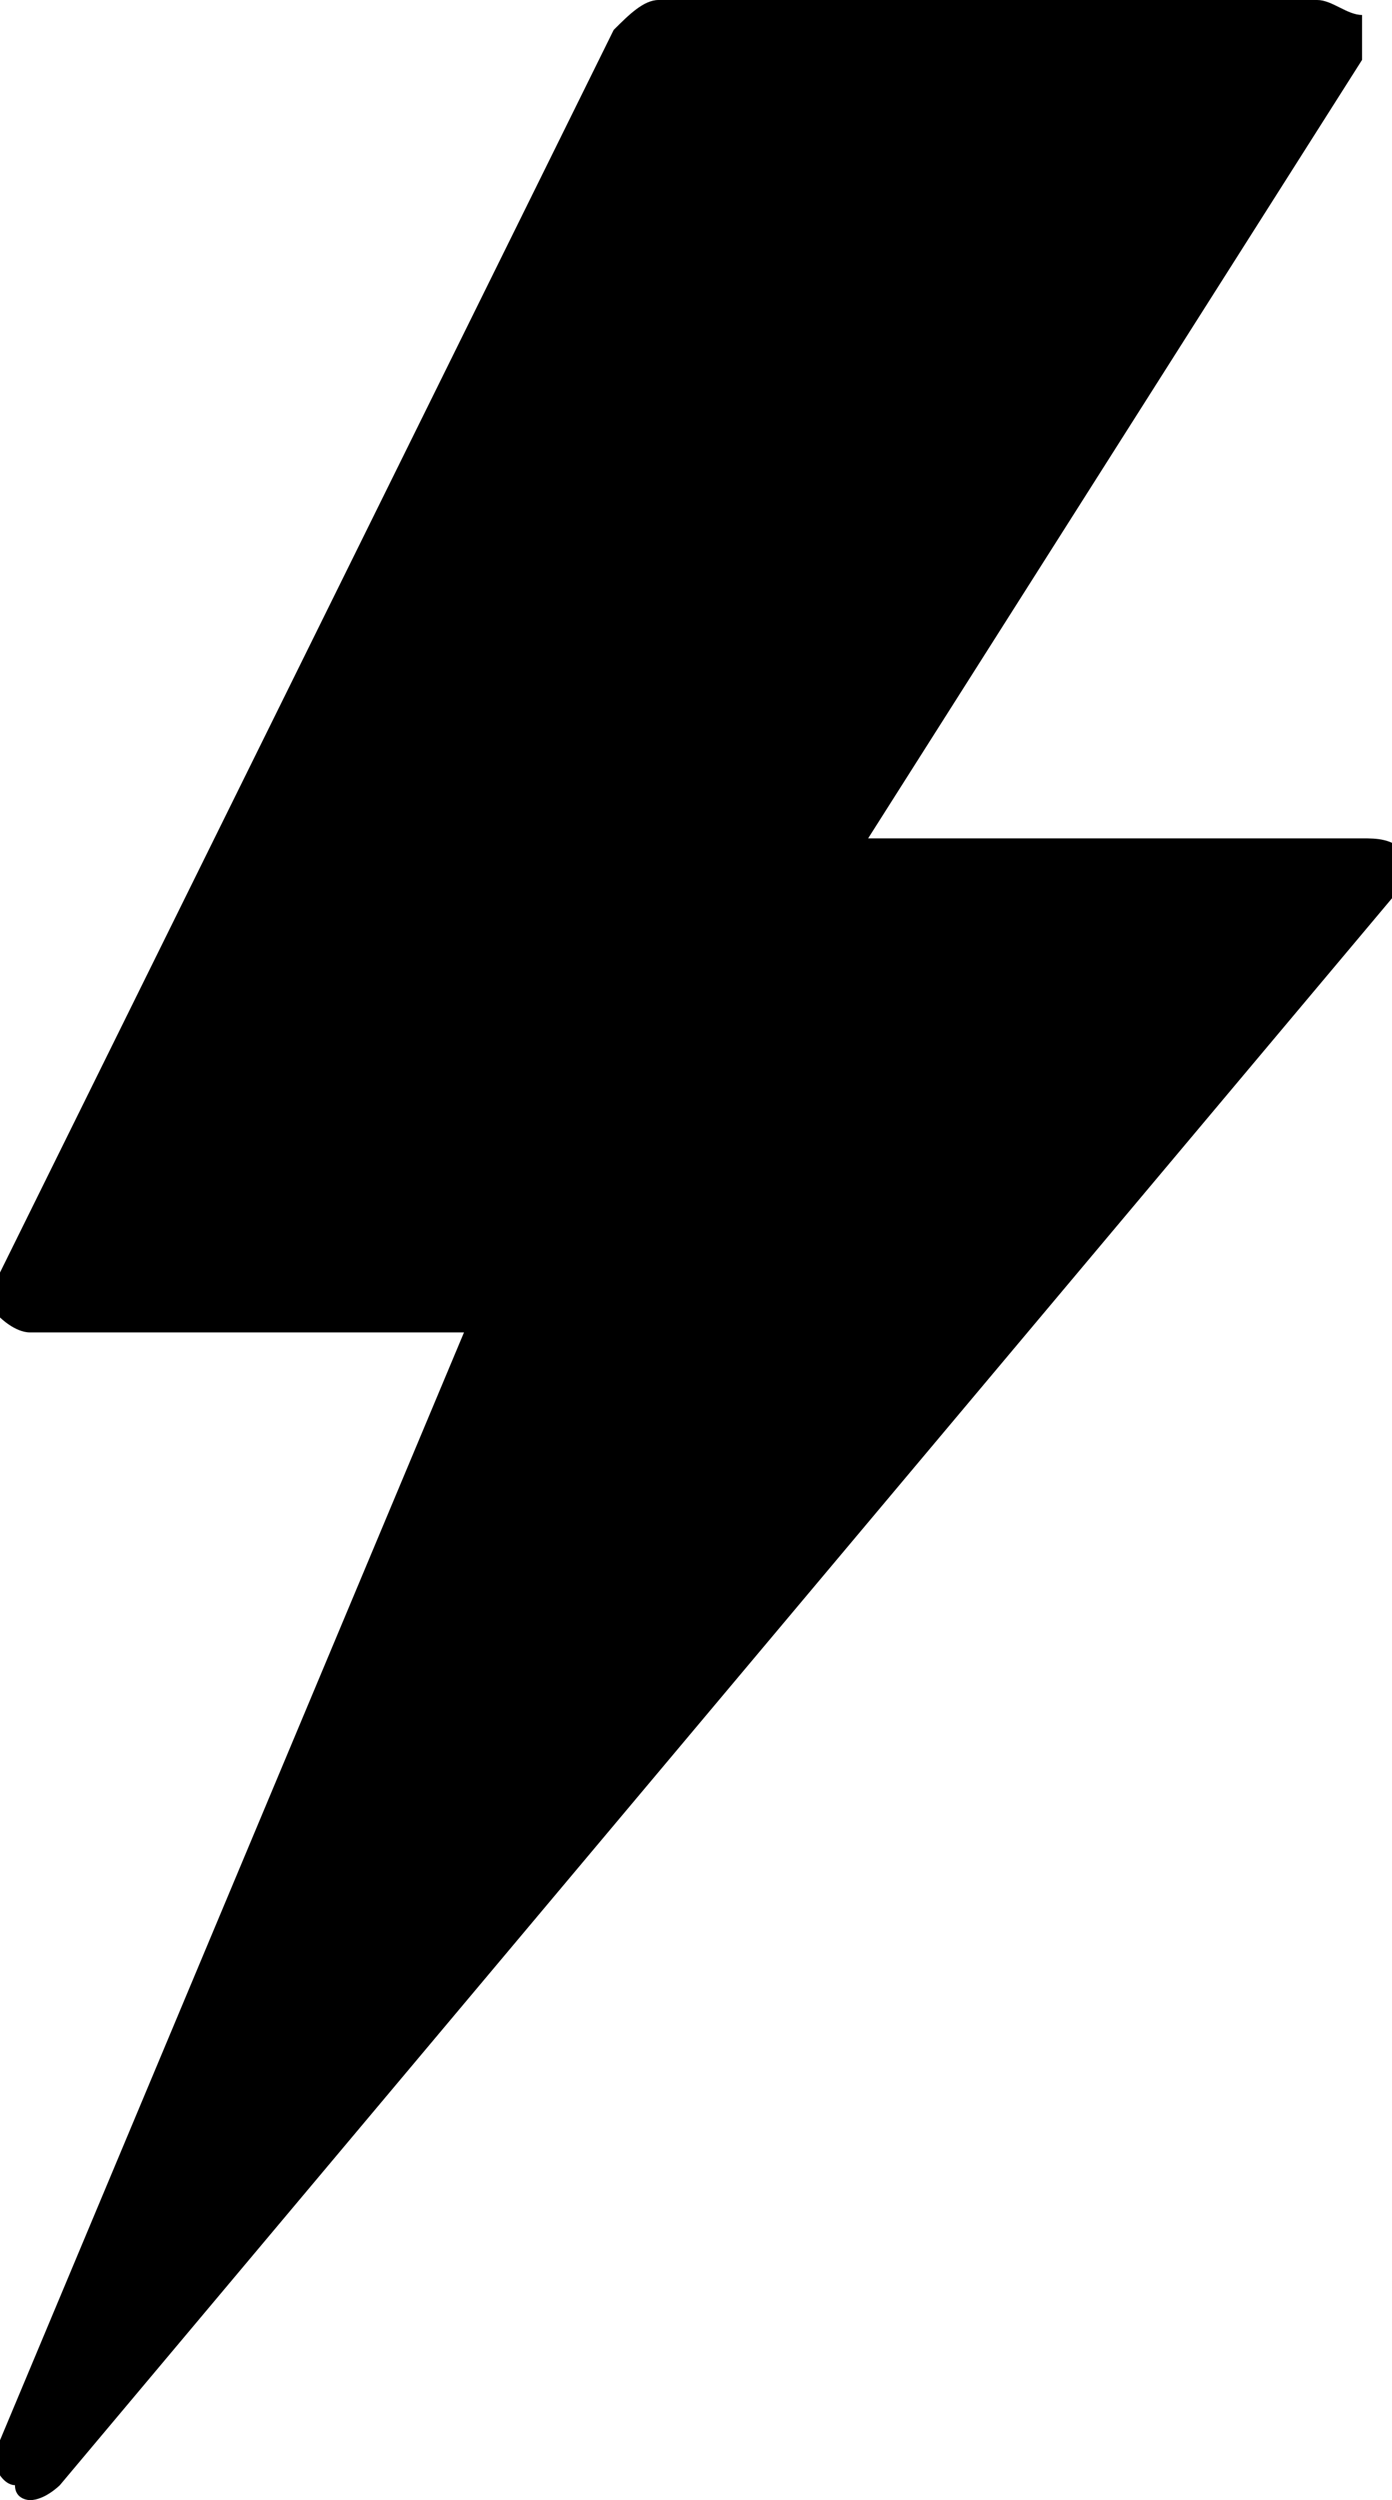 <?xml version="1.0" encoding="UTF-8"?>
<!DOCTYPE svg PUBLIC "-//W3C//DTD SVG 1.1//EN" "http://www.w3.org/Graphics/SVG/1.1/DTD/svg11.dtd">
<!-- Creator: CorelDRAW X7 -->
<svg xmlns="http://www.w3.org/2000/svg" xml:space="preserve" width="0.093in" height="0.167in" version="1.1" style="shape-rendering:geometricPrecision; text-rendering:geometricPrecision; image-rendering:optimizeQuality; fill-rule:evenodd; clip-rule:evenodd"
viewBox="0 0 93 167"
 xmlns:xlink="http://www.w3.org/1999/xlink">
 <defs>
  <style type="text/css">
   <![CDATA[
    .fil0 {fill:black}
   ]]>
  </style>
 </defs>
 <g id="Layer_x0020_1">
  <path class="fil0" d="M94 57c-1,-1 -2,-1 -3,-1l-33 0 33 -52c0,-1 0,-2 0,-3 -1,0 -2,-1 -3,-1l-44 0c-1,0 -2,1 -3,2l-41 83c-1,1 -1,2 0,3 0,0 1,1 2,1l29 0 -31 74c-1,1 0,3 1,3 0,1 1,1 1,1 1,0 2,-1 2,-1l89 -106c1,-1 1,-2 1,-3z"/>
 </g>
</svg>
